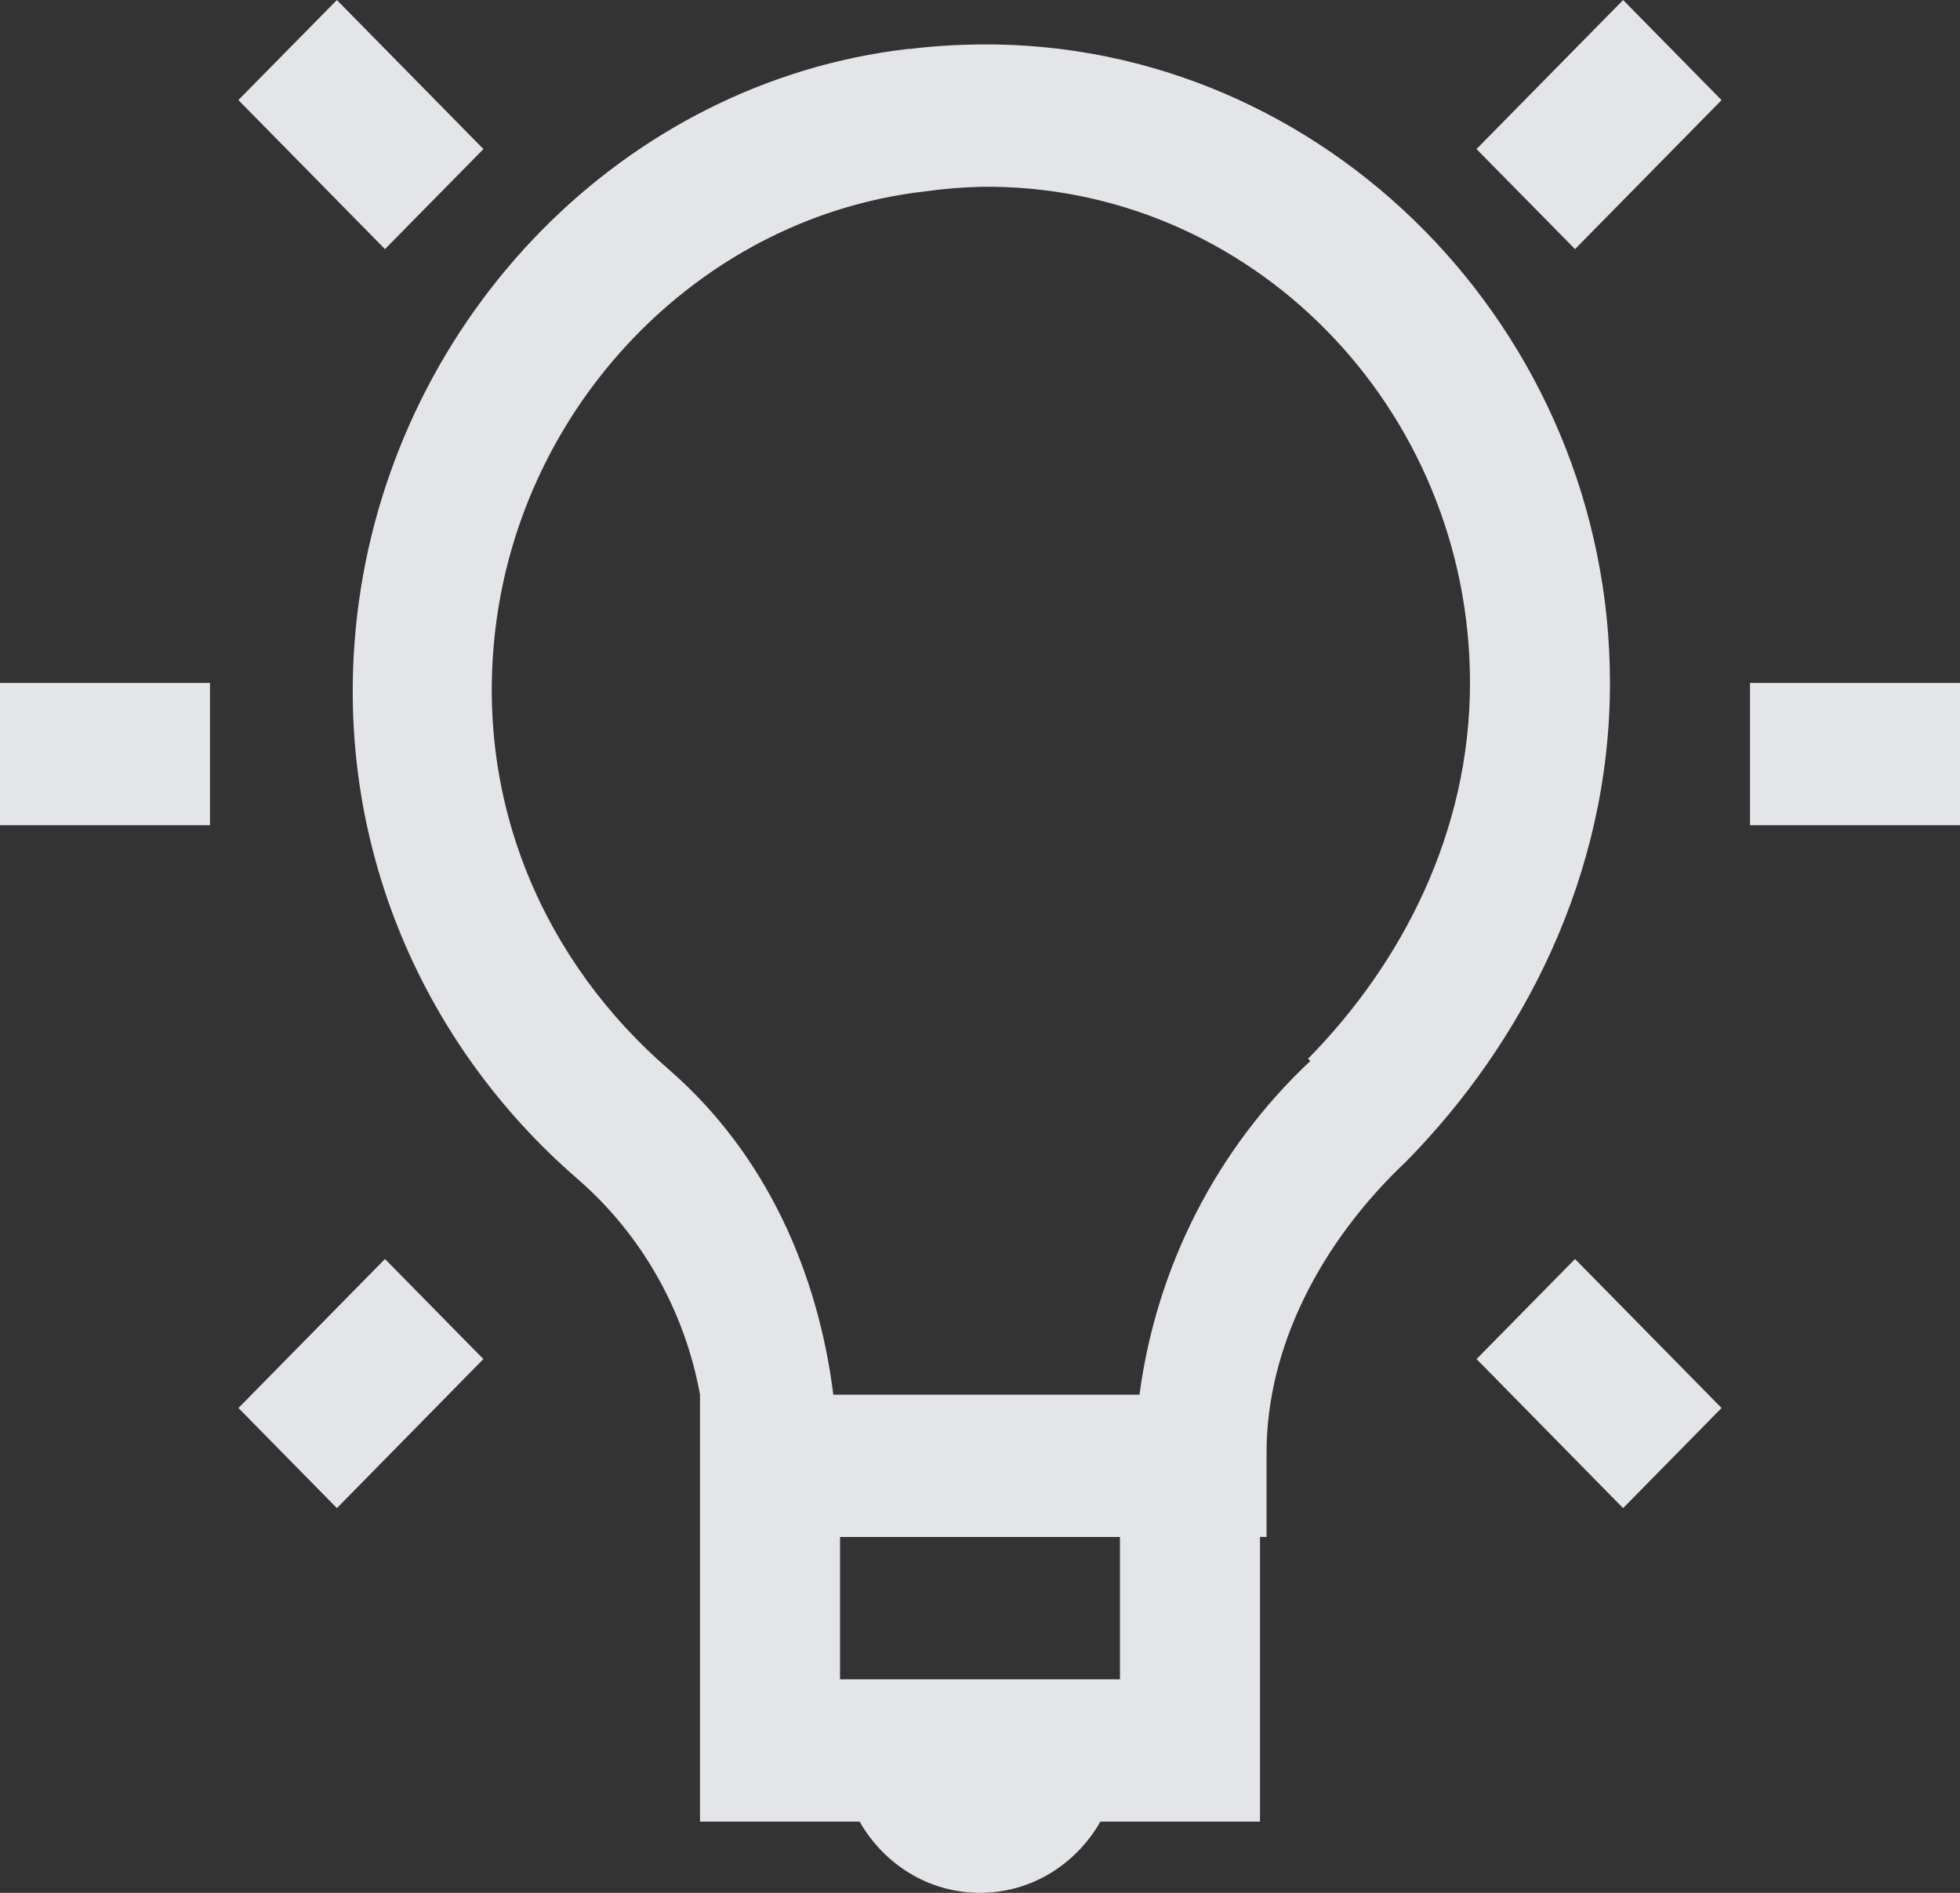 <svg width="29" height="28" viewBox="0 0 29 28" fill="none" xmlns="http://www.w3.org/2000/svg">
<rect x="0" y="0" width="29" height="28" fill="#333333" stroke="none"/>
<path d="M4.985 0L3.527 1.48L5.696 3.685L7.153 2.205L4.984 0H4.985ZM24.016 0L21.846 2.205L23.304 3.685L25.472 1.481L24.015 0H24.016ZM14.5 0.657C14.158 0.661 13.812 0.681 13.464 0.724C13.454 0.724 13.444 0.722 13.433 0.724C9.232 1.214 5.889 4.664 5.308 8.916C4.844 12.338 6.232 15.441 8.545 17.439C9.491 18.26 10.131 19.386 10.357 20.63V26.947H12.719C13.079 27.576 13.737 28 14.5 28C15.263 28 15.921 27.576 16.281 26.947H18.643V22.735H18.74V21.485C18.74 19.941 19.529 18.385 20.812 17.175C22.527 15.429 23.821 12.95 23.821 10.102C23.821 4.9 19.61 0.609 14.5 0.657ZM14.5 2.763C18.503 2.706 21.75 6.037 21.75 10.102C21.75 12.306 20.745 14.248 19.354 15.661L19.387 15.695C18.005 16.991 17.111 18.736 16.86 20.631H12.33C12.102 18.826 11.341 17.079 9.902 15.826C8.072 14.247 6.982 11.867 7.346 9.18C7.799 5.864 10.446 3.197 13.69 2.831C13.958 2.793 14.228 2.771 14.498 2.764L14.5 2.763ZM0 10.102V12.207H3.107V10.102H0ZM25.893 10.102V12.207H29V10.102H25.893ZM5.696 18.624L3.528 20.828L4.985 22.309L7.152 20.104L5.696 18.624ZM23.304 18.624L21.847 20.104L24.015 22.309L25.472 20.828L23.304 18.624ZM12.429 22.736H16.571V24.842H12.429V22.736Z" fill="#F7F8FC" fill-opacity="0.9"/>
</svg>
